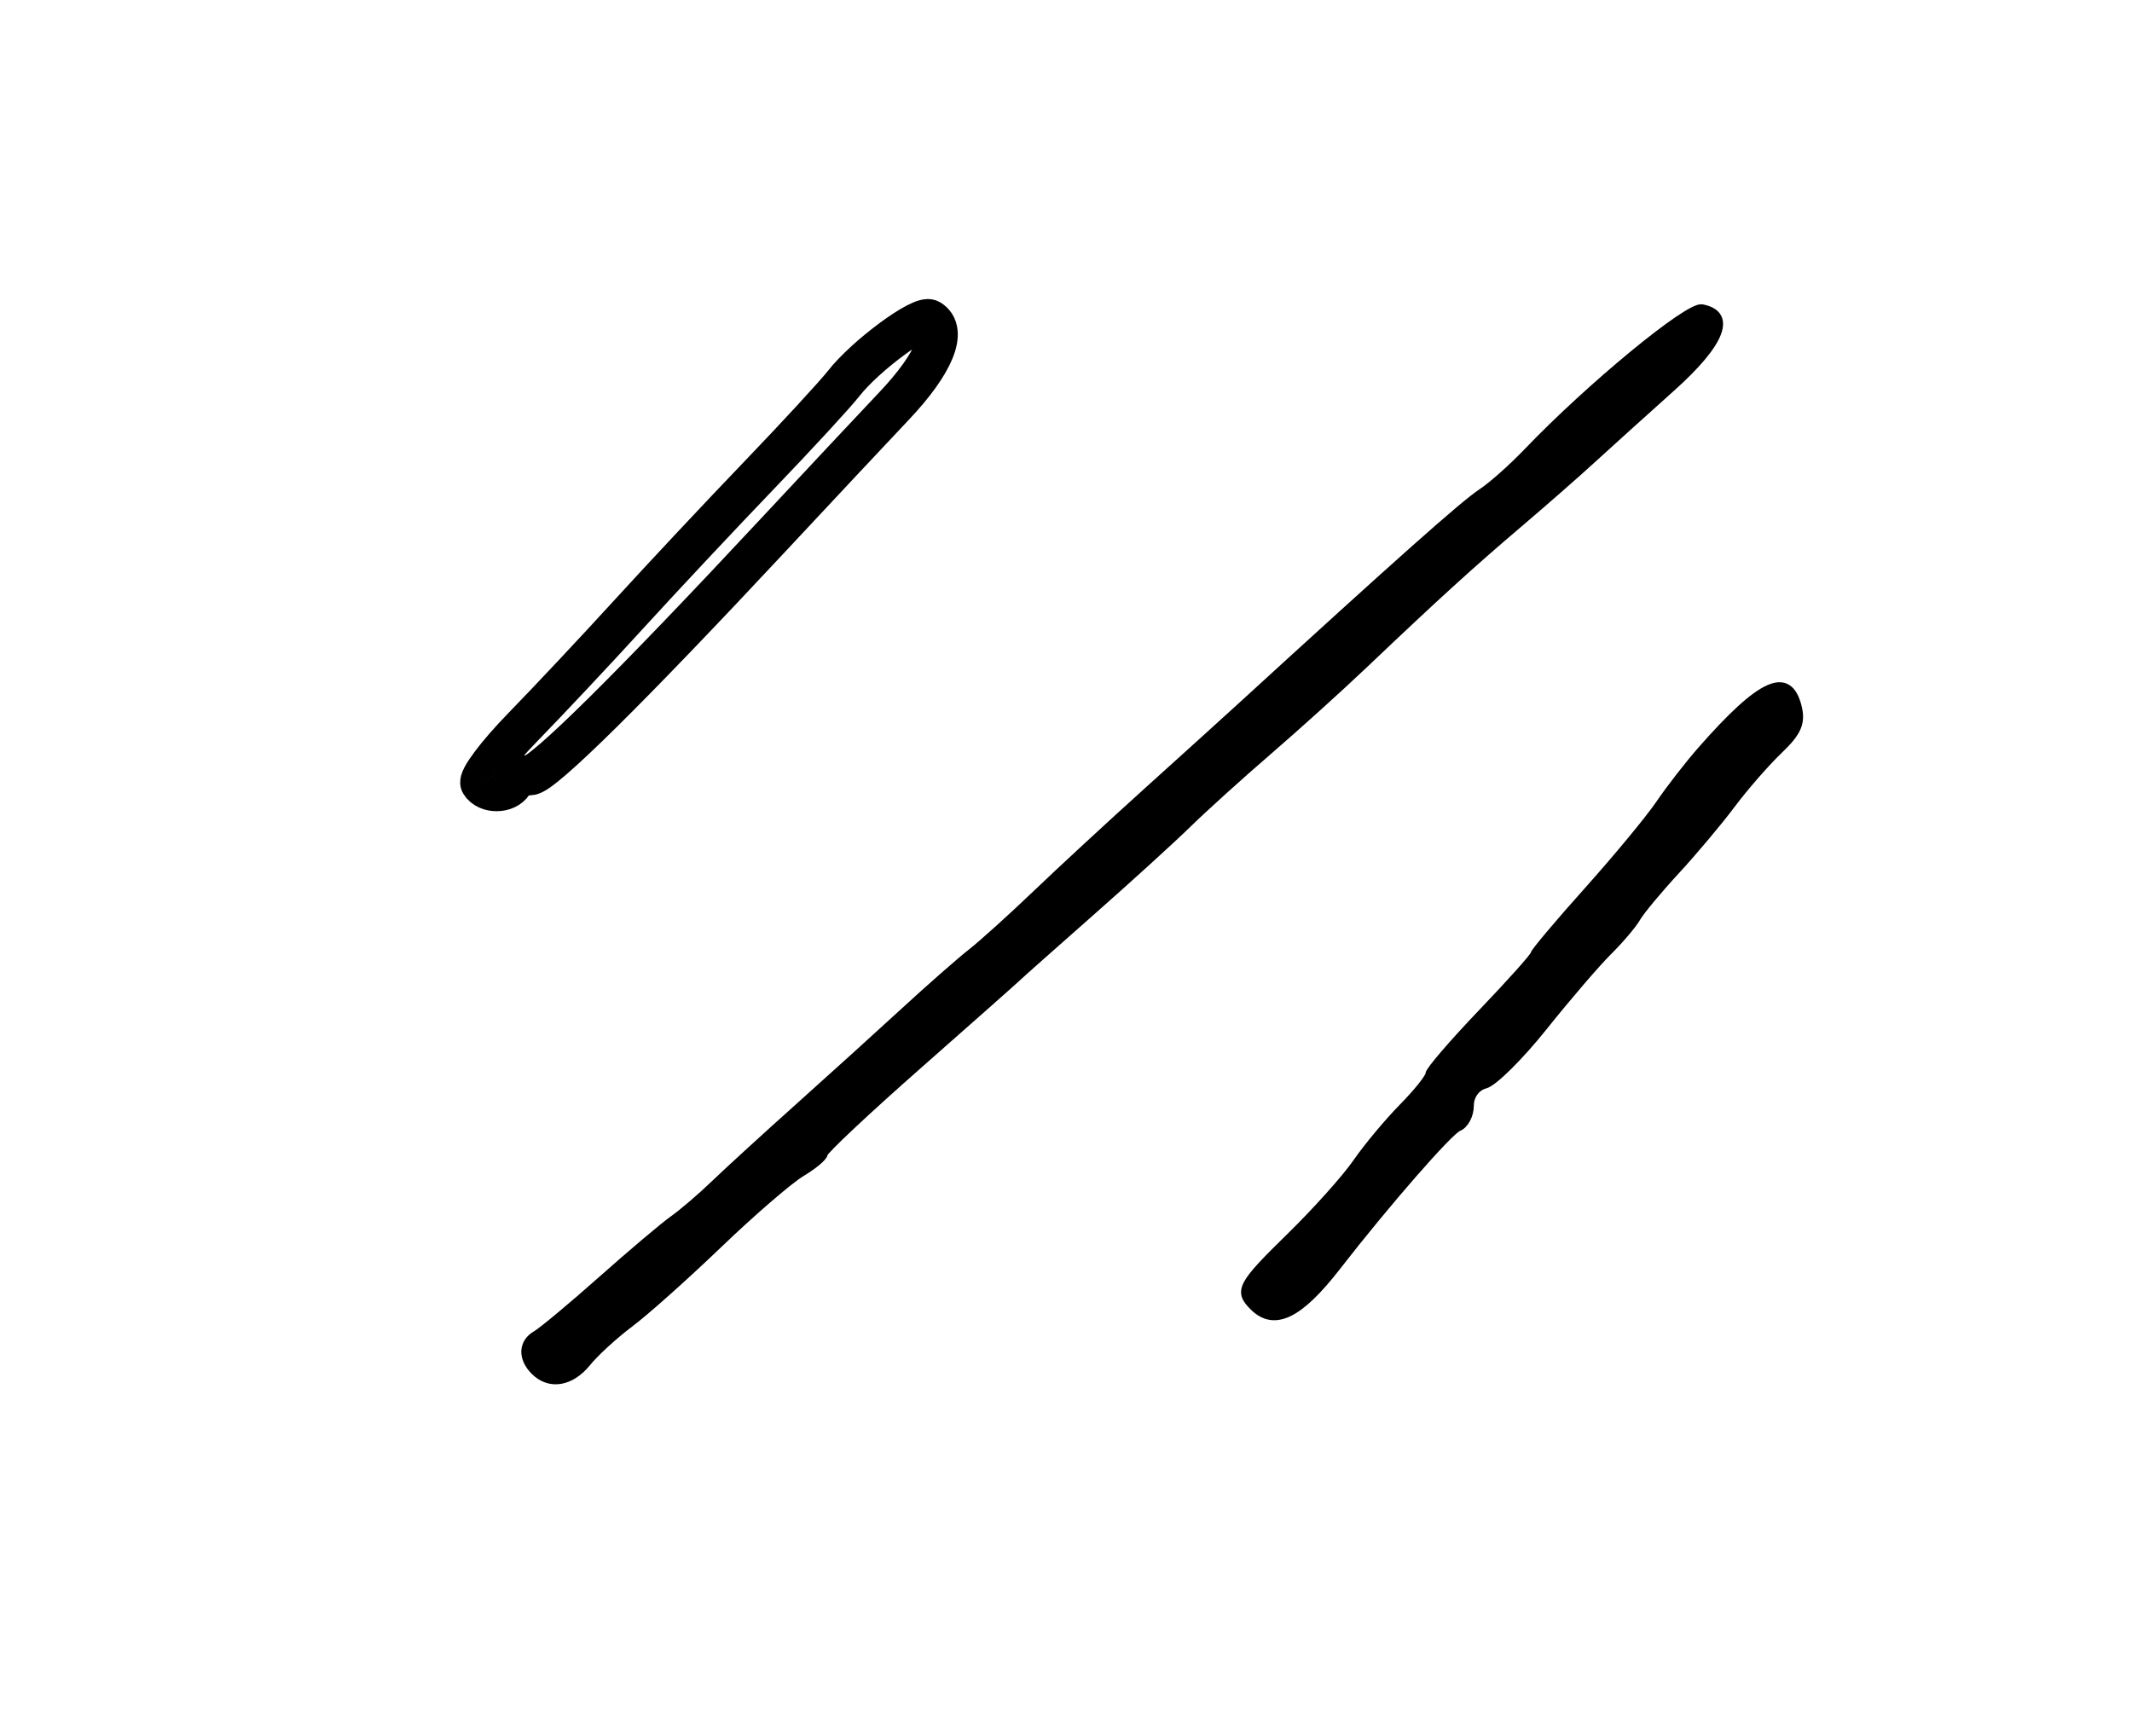 <?xml version="1.0" encoding="utf-8" ?>
<svg xmlns="http://www.w3.org/2000/svg" xmlns:ev="http://www.w3.org/2001/xml-events" xmlns:xlink="http://www.w3.org/1999/xlink" baseProfile="full" height="215" version="1.1" width="264">
  <defs/>
  <path d="M 66.2,169.8 C 64.6,168.2 64.682,166.282 66.394,165.3 C 67.161,164.86 70.83,161.8 74.547,158.5 C 78.265,155.2 82.25,151.833 83.403,151.019 C 84.556,150.204 86.85,148.238 88.5,146.649 C 90.15,145.06 94.832,140.776 98.905,137.13 C 102.978,133.483 108.874,128.142 112.008,125.259 C 115.142,122.377 118.864,119.108 120.279,117.995 C 121.694,116.882 125.311,113.615 128.317,110.736 C 131.323,107.856 137.523,102.125 142.095,98 C 146.667,93.875 151.778,89.246 153.454,87.713 C 173.434,69.431 181.274,62.461 183.496,61 C 184.751,60.175 187.29,57.919 189.139,55.987 C 196.853,47.923 209.06,37.865 210.743,38.186 C 214.552,38.912 213.196,42.433 206.956,48.019 C 203.588,51.034 199.183,55.012 197.167,56.859 C 195.15,58.707 191.043,62.307 188.039,64.859 C 182.177,69.841 177.722,73.897 168.96,82.231 C 165.913,85.129 160.551,89.975 157.044,93 C 153.538,96.025 149.056,100.078 147.084,102.006 C 145.113,103.935 139.675,108.885 135,113.006 C 130.325,117.128 126.275,120.726 126,121.002 C 125.725,121.278 120.213,126.161 113.75,131.854 C 107.287,137.546 102,142.511 102,142.886 C 102,143.262 100.763,144.309 99.25,145.214 C 97.737,146.118 93.125,150.097 89,154.055 C 84.875,158.013 79.925,162.433 78,163.876 C 76.075,165.319 73.68,167.512 72.677,168.75 C 70.67,171.228 68.052,171.652 66.2,169.8" fill="black" stroke="black" stroke-width="1"/>
  <path d="M 155.2,161.8 C 153.281,159.881 153.679,159.13 159.789,153.158 C 162.973,150.046 166.665,145.925 167.994,144 C 169.322,142.075 171.892,138.993 173.705,137.15 C 175.517,135.308 177,133.453 177,133.028 C 177,132.604 179.925,129.199 183.5,125.462 C 187.075,121.725 190,118.456 190,118.197 C 190,117.938 192.974,114.403 196.61,110.341 C 200.245,106.279 204.249,101.438 205.508,99.583 C 206.767,97.729 209.08,94.747 210.648,92.958 C 218.087,84.472 221.446,82.946 222.597,87.531 C 223.093,89.508 222.587,90.678 220.279,92.883 C 218.655,94.435 216.016,97.459 214.413,99.603 C 212.811,101.746 209.7,105.451 207.5,107.836 C 205.3,110.22 203.119,112.845 202.654,113.669 C 202.188,114.493 200.599,116.367 199.122,117.833 C 197.645,119.3 194.043,123.497 191.117,127.16 C 188.191,130.823 184.943,134.043 183.898,134.316 C 182.785,134.607 182,135.692 182,136.938 C 182,138.107 181.361,139.308 180.58,139.608 C 179.444,140.044 171.604,149.031 165.543,156.845 C 160.849,162.898 157.772,164.372 155.2,161.8" fill="black" stroke="black" stroke-width="1"/>
  <path d="M 59.514,97.022 C 59.181,96.484 61.517,93.367 64.705,90.095 C 67.892,86.824 73.875,80.448 78,75.927 C 82.125,71.406 89.325,63.725 94,58.857 C 98.675,53.989 103.4,48.86 104.5,47.458 C 107.182,44.041 114.091,38.938 115.151,39.593 C 117.354,40.955 115.667,45.038 110.75,50.24 C 107.862,53.295 101.225,60.38 96,65.984 C 78.06,85.228 67.165,96 65.642,96 C 64.804,96 63.84,96.45 63.5,97 C 62.709,98.28 60.299,98.293 59.514,97.022" fill="none" stroke="black" stroke-width="5"/>
</svg>
